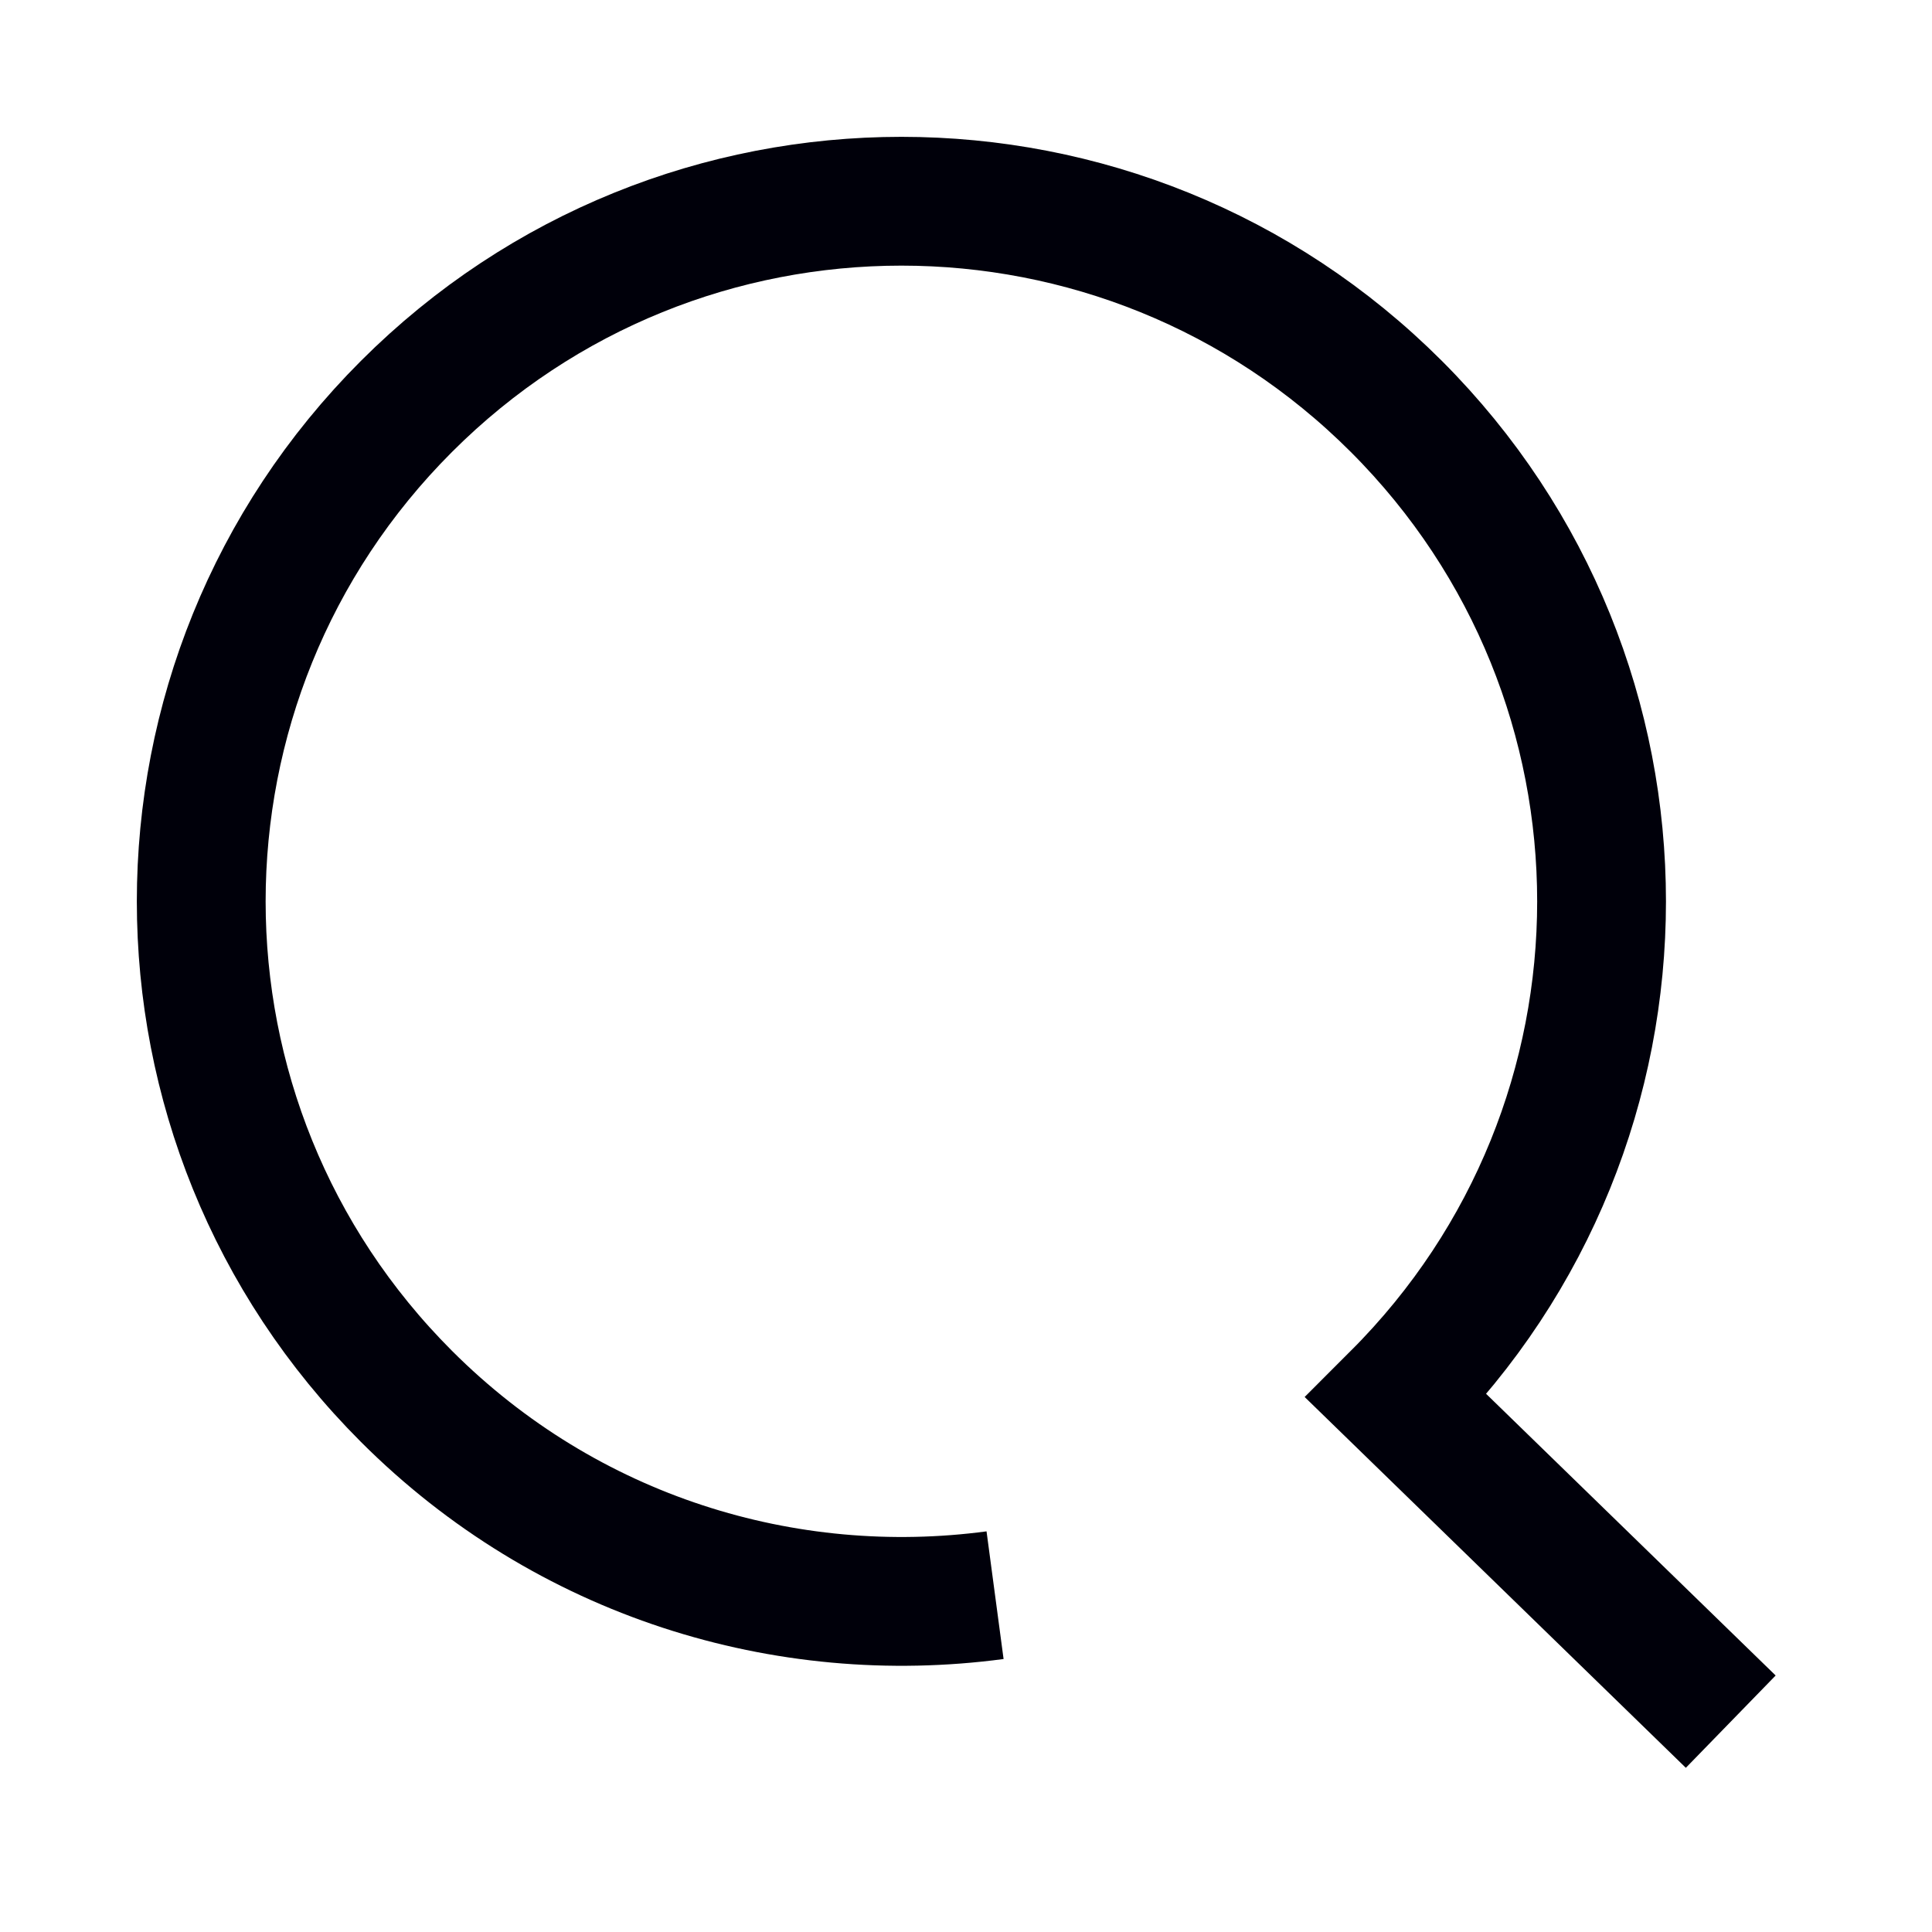 <svg width="24" height="24" viewBox="0 0 24 24" fill="none" xmlns="http://www.w3.org/2000/svg">
<path d="M21.5 21.387L17.346 17.346C20.745 13.947 20.745 8.448 17.346 5.049C13.947 1.65 8.448 1.65 5.049 5.049C1.65 8.448 1.65 13.947 5.049 17.346C7.043 19.34 9.762 20.163 12.361 19.816" stroke="#00000A" stroke-width="1.6" stroke-miterlimit="10"/>
</svg>

